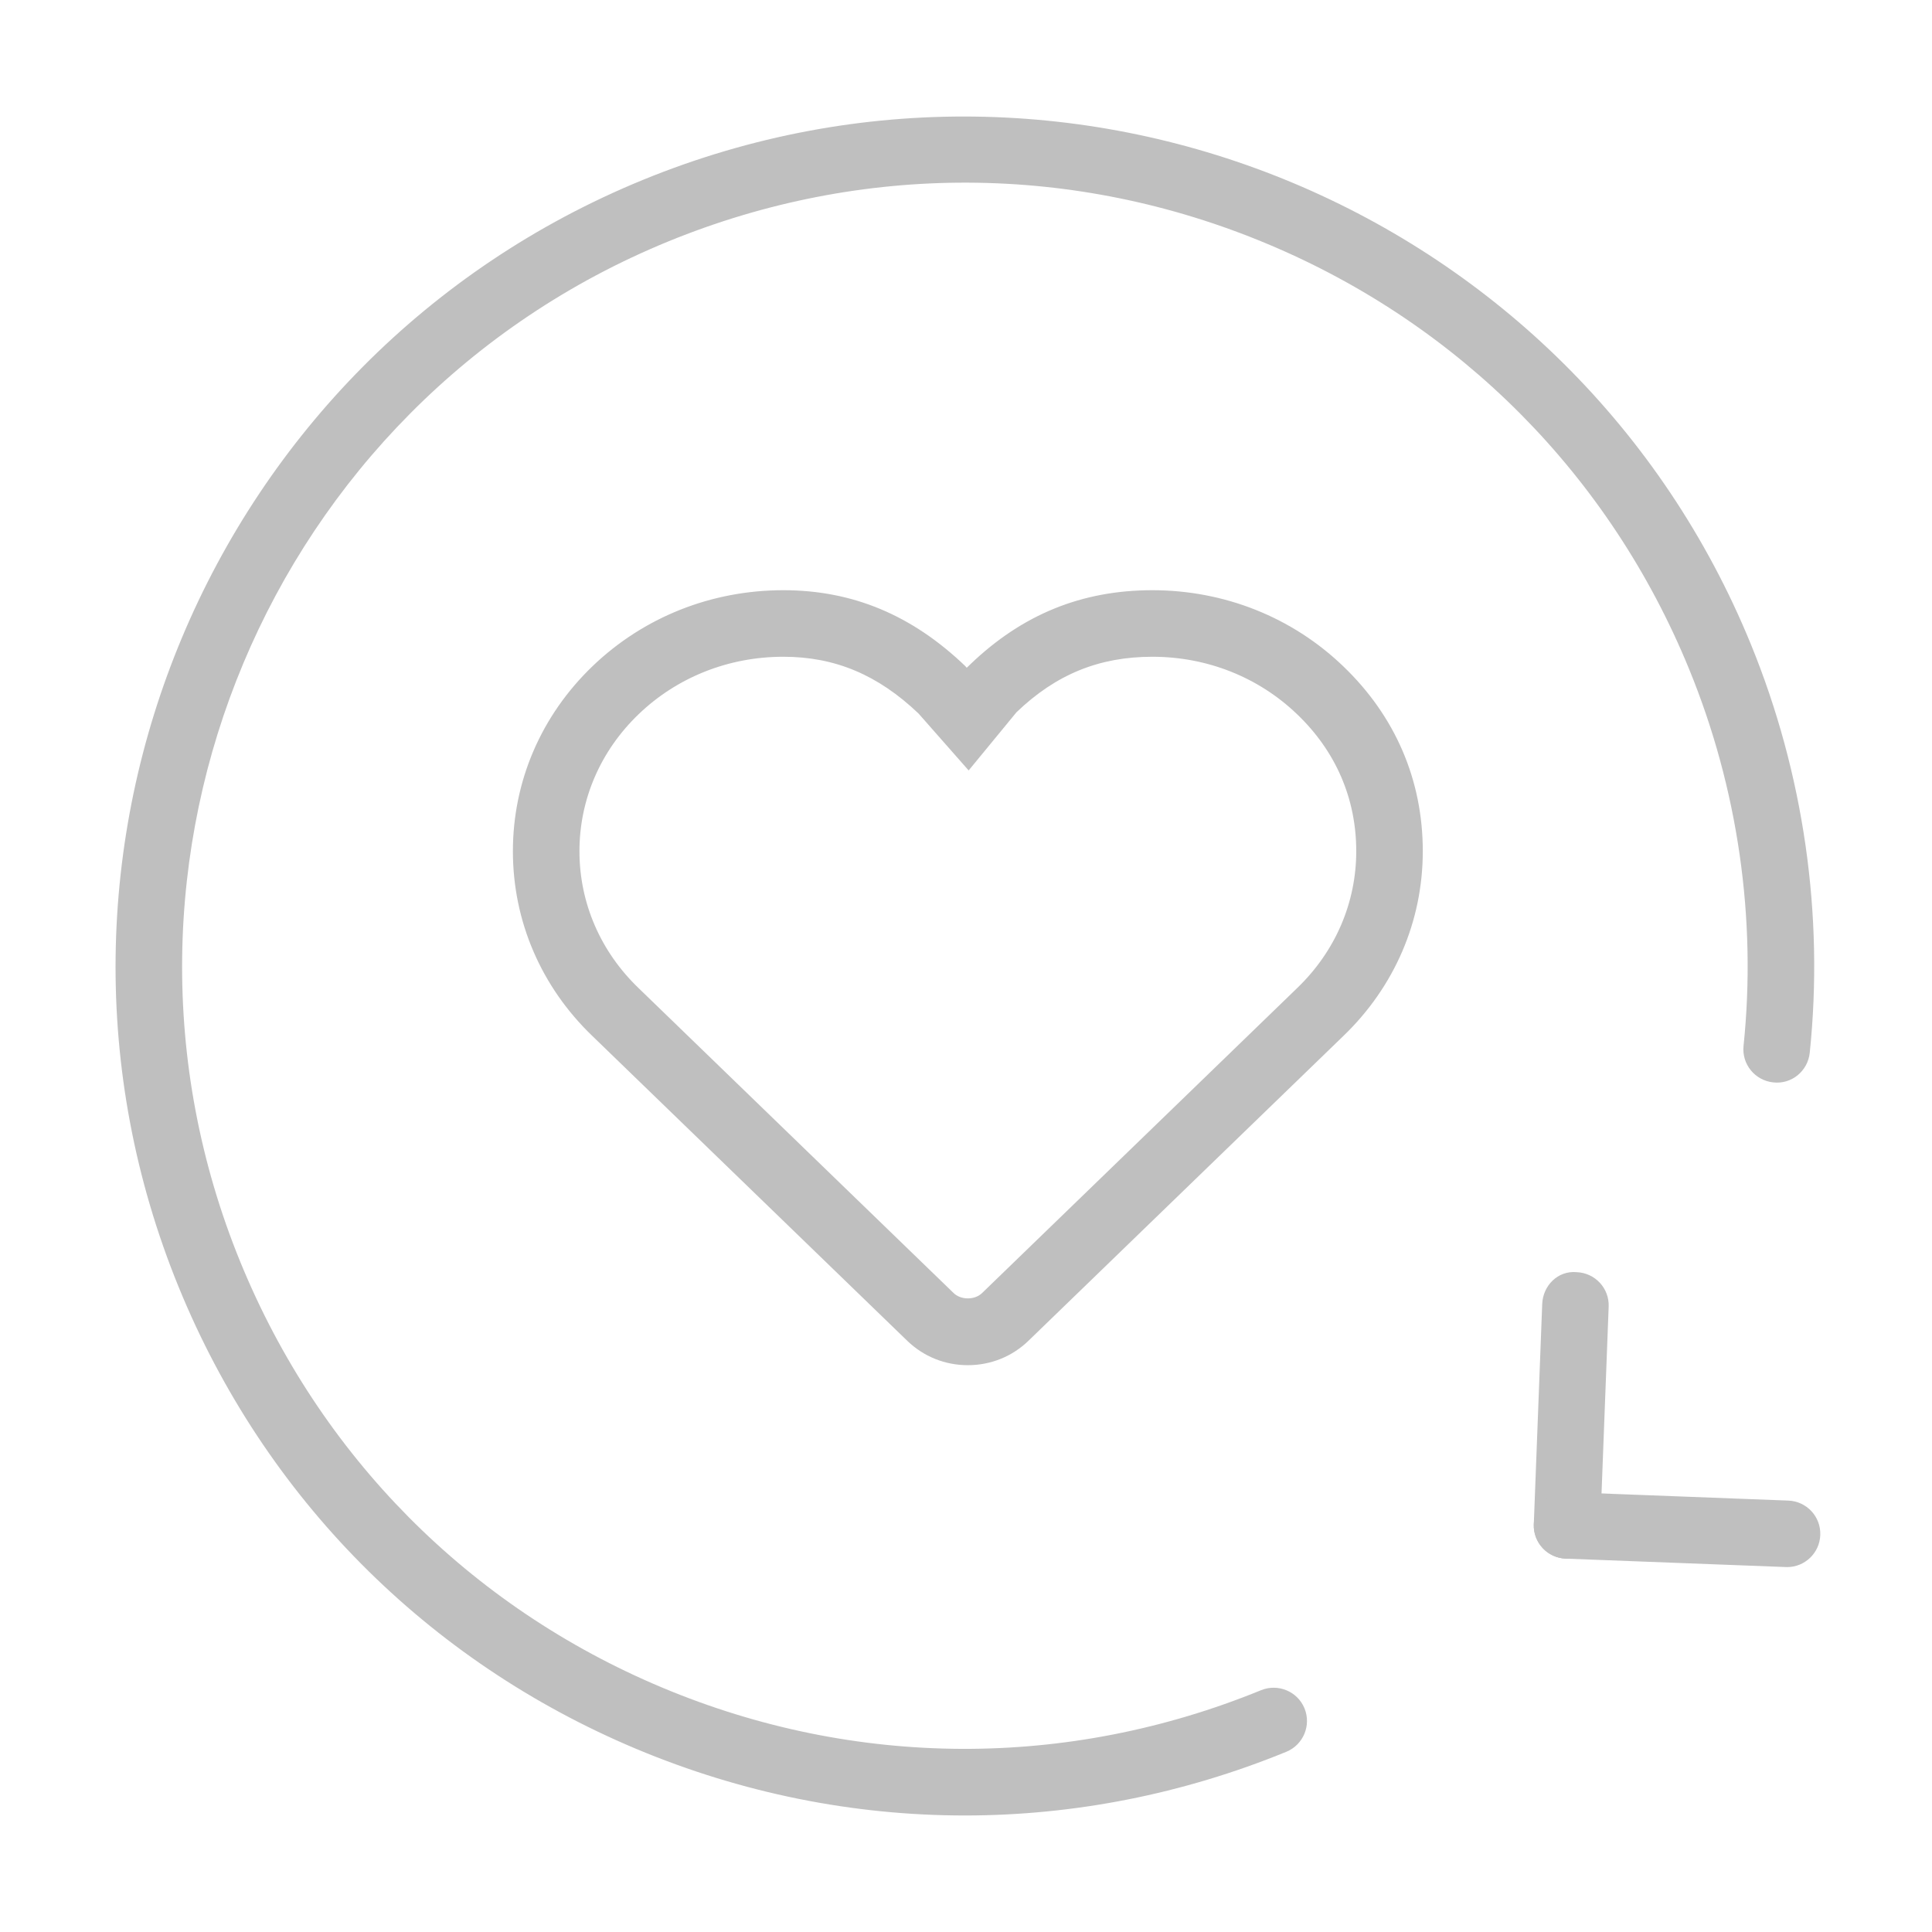 <?xml version="1.0" standalone="no"?><!DOCTYPE svg PUBLIC "-//W3C//DTD SVG 1.1//EN" "http://www.w3.org/Graphics/SVG/1.1/DTD/svg11.dtd"><svg t="1528881808093" class="icon" style="" viewBox="0 0 1024 1024" version="1.1" xmlns="http://www.w3.org/2000/svg" p-id="4852" xmlns:xlink="http://www.w3.org/1999/xlink" width="64" height="64"><defs><style type="text/css"></style></defs><path d="M512.967 723.578c-12.102 0-23.492-4.593-32.103-12.928L313.985 549.12c-27.167-26.087-42.139-60.878-42.139-97.964s14.996-71.923 42.231-98.079c27.051-25.973 62.967-40.256 101.11-40.256 36.673 0 68.226 13.159 96.471 40.256l0.735 0.849 1.906-1.837c27.557-26.432 59.109-39.268 96.471-39.268 38.143 0 74.036 14.283 101.087 40.233l0 0c27.649 26.455 42.253 60.372 42.253 98.102 0 37.11-14.996 71.923-42.207 98.033L545.071 710.672C536.483 718.984 525.092 723.578 512.967 723.578zM415.187 348.094c-29.004 0-56.239 10.816-76.676 30.427-20.254 19.427-31.392 45.239-31.392 72.635s11.138 53.162 31.346 72.566l166.948 161.597c3.904 3.812 11.252 3.789 15.11 0.023l166.902-161.551c20.277-19.45 31.414-45.239 31.414-72.635 0-27.878-10.839-52.978-31.368-72.612l-0.023-0.023c-20.437-19.612-47.673-30.427-76.676-30.427-28.223 0-51.117 9.346-72.038 29.439l-25.329 30.818-26.547-30.152C465.34 357.67 442.56 348.094 415.187 348.094z" p-id="4853" fill="#bfbfbf"></path><path d="M511.337 962.241c-59.017 0-118.012-11.78-174.066-35.272C226.4 880.467 140.263 793.572 94.748 682.288 0.802 452.557 111.259 189.229 340.968 95.261c229.731-93.946 493.059 16.489 587.028 246.196 28.016 68.525 38.809 143.387 31.208 216.504-0.987 9.713-9.645 16.856-19.359 15.73-9.691-1.01-16.74-9.668-15.73-19.359 7.004-67.377-2.939-136.36-28.774-199.511-41.956-102.557-121.318-182.655-223.508-225.506-102.213-42.873-214.966-43.333-317.499-1.401C142.605 214.513 40.805 457.218 127.403 668.923c41.956 102.557 121.318 182.655 223.508 225.506 102.213 42.873 214.966 43.333 317.499 1.401 9.002-3.651 19.313 0.643 23.01 9.645 3.675 9.025-0.643 19.313-9.645 23.01C626.754 950.989 569.023 962.241 511.337 962.241z" p-id="4854" fill="#bfbfbf"></path><path d="M830.582 826.135c-0.229 0-0.459 0-0.689-0.023-9.737-0.367-17.338-8.543-16.947-18.279l4.455-116.611c0.345-9.759 8.244-17.888 18.279-16.947 9.737 0.367 17.338 8.543 16.947 18.279l-4.455 116.611C847.828 818.672 839.997 826.135 830.582 826.135z" p-id="4855" fill="#bfbfbf"></path><path d="M947.193 830.589c-0.229 0-0.459 0-0.689-0.023l-116.611-4.455c-9.737-0.367-17.338-8.543-16.947-18.279 0.345-9.737 7.876-17.797 18.279-16.947l116.611 4.455c9.737 0.367 17.338 8.543 16.947 18.279C964.438 823.126 956.608 830.589 947.193 830.589z" p-id="4856" fill="#bfbfbf"></path></svg>